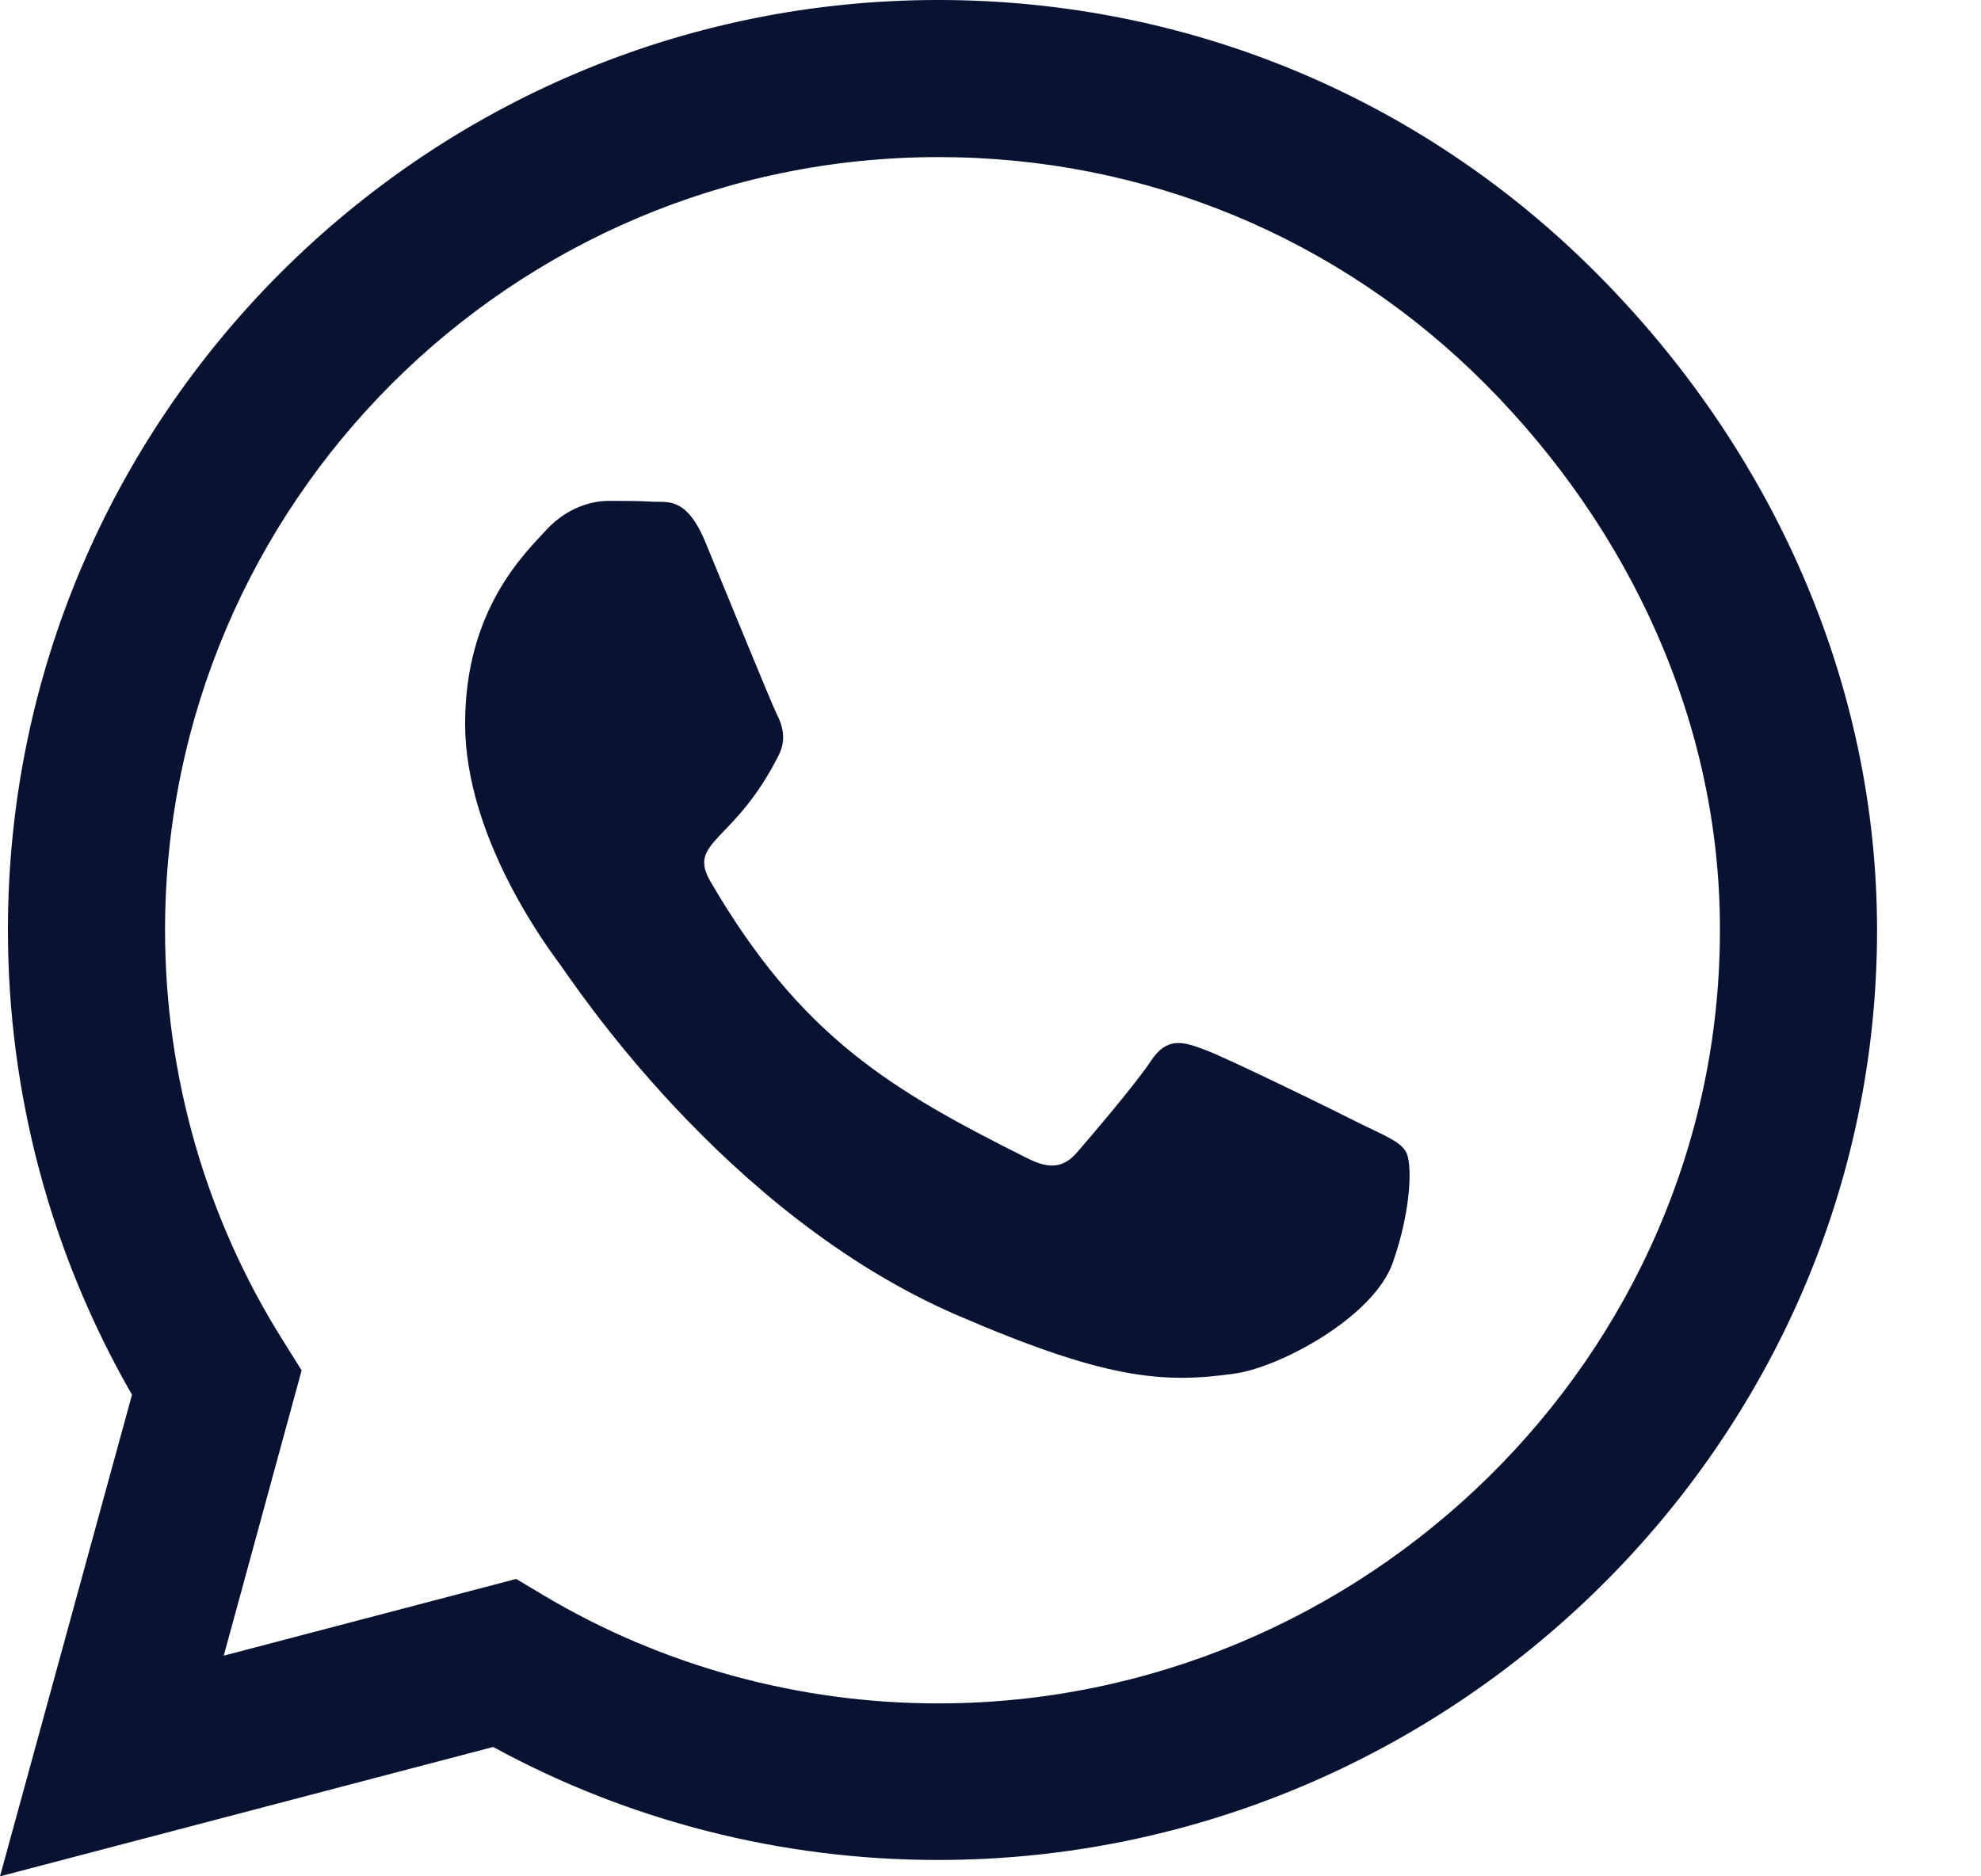 <svg width="19" height="18" viewBox="0 0 19 18" fill="#081331" xmlns="http://www.w3.org/2000/svg">
<path d="M15.307 2.616C13.623 0.928 11.381 0 8.998 0C4.079 0 0.076 4.002 0.076 8.92C0.076 10.491 0.486 12.025 1.266 13.38L0 18L4.73 16.759C6.032 17.47 7.499 17.843 8.994 17.843H8.998C13.912 17.843 18.003 13.841 18.003 8.924C18.003 6.541 16.991 4.303 15.307 2.616ZM8.998 16.341C7.663 16.341 6.357 15.983 5.22 15.308L4.951 15.147L2.146 15.883L2.893 13.146L2.717 12.865C1.973 11.684 1.583 10.322 1.583 8.92C1.583 4.833 4.911 1.507 9.002 1.507C10.983 1.507 12.843 2.278 14.242 3.68C15.64 5.083 16.5 6.943 16.496 8.924C16.496 13.014 13.084 16.341 8.998 16.341ZM13.064 10.788C12.843 10.675 11.746 10.137 11.541 10.065C11.336 9.988 11.188 9.952 11.039 10.177C10.89 10.402 10.464 10.9 10.332 11.053C10.203 11.202 10.07 11.222 9.849 11.109C8.539 10.454 7.679 9.94 6.815 8.458C6.586 8.064 7.045 8.092 7.471 7.24C7.543 7.092 7.507 6.963 7.45 6.85C7.394 6.738 6.948 5.641 6.763 5.195C6.582 4.761 6.398 4.821 6.261 4.813C6.132 4.805 5.984 4.805 5.835 4.805C5.686 4.805 5.445 4.862 5.24 5.083C5.035 5.308 4.461 5.846 4.461 6.943C4.461 8.04 5.26 9.1 5.369 9.249C5.481 9.398 6.94 11.648 9.178 12.616C10.593 13.227 11.148 13.279 11.855 13.175C12.285 13.11 13.173 12.636 13.358 12.114C13.543 11.591 13.543 11.146 13.486 11.053C13.434 10.953 13.285 10.896 13.064 10.788Z"/>
</svg>

